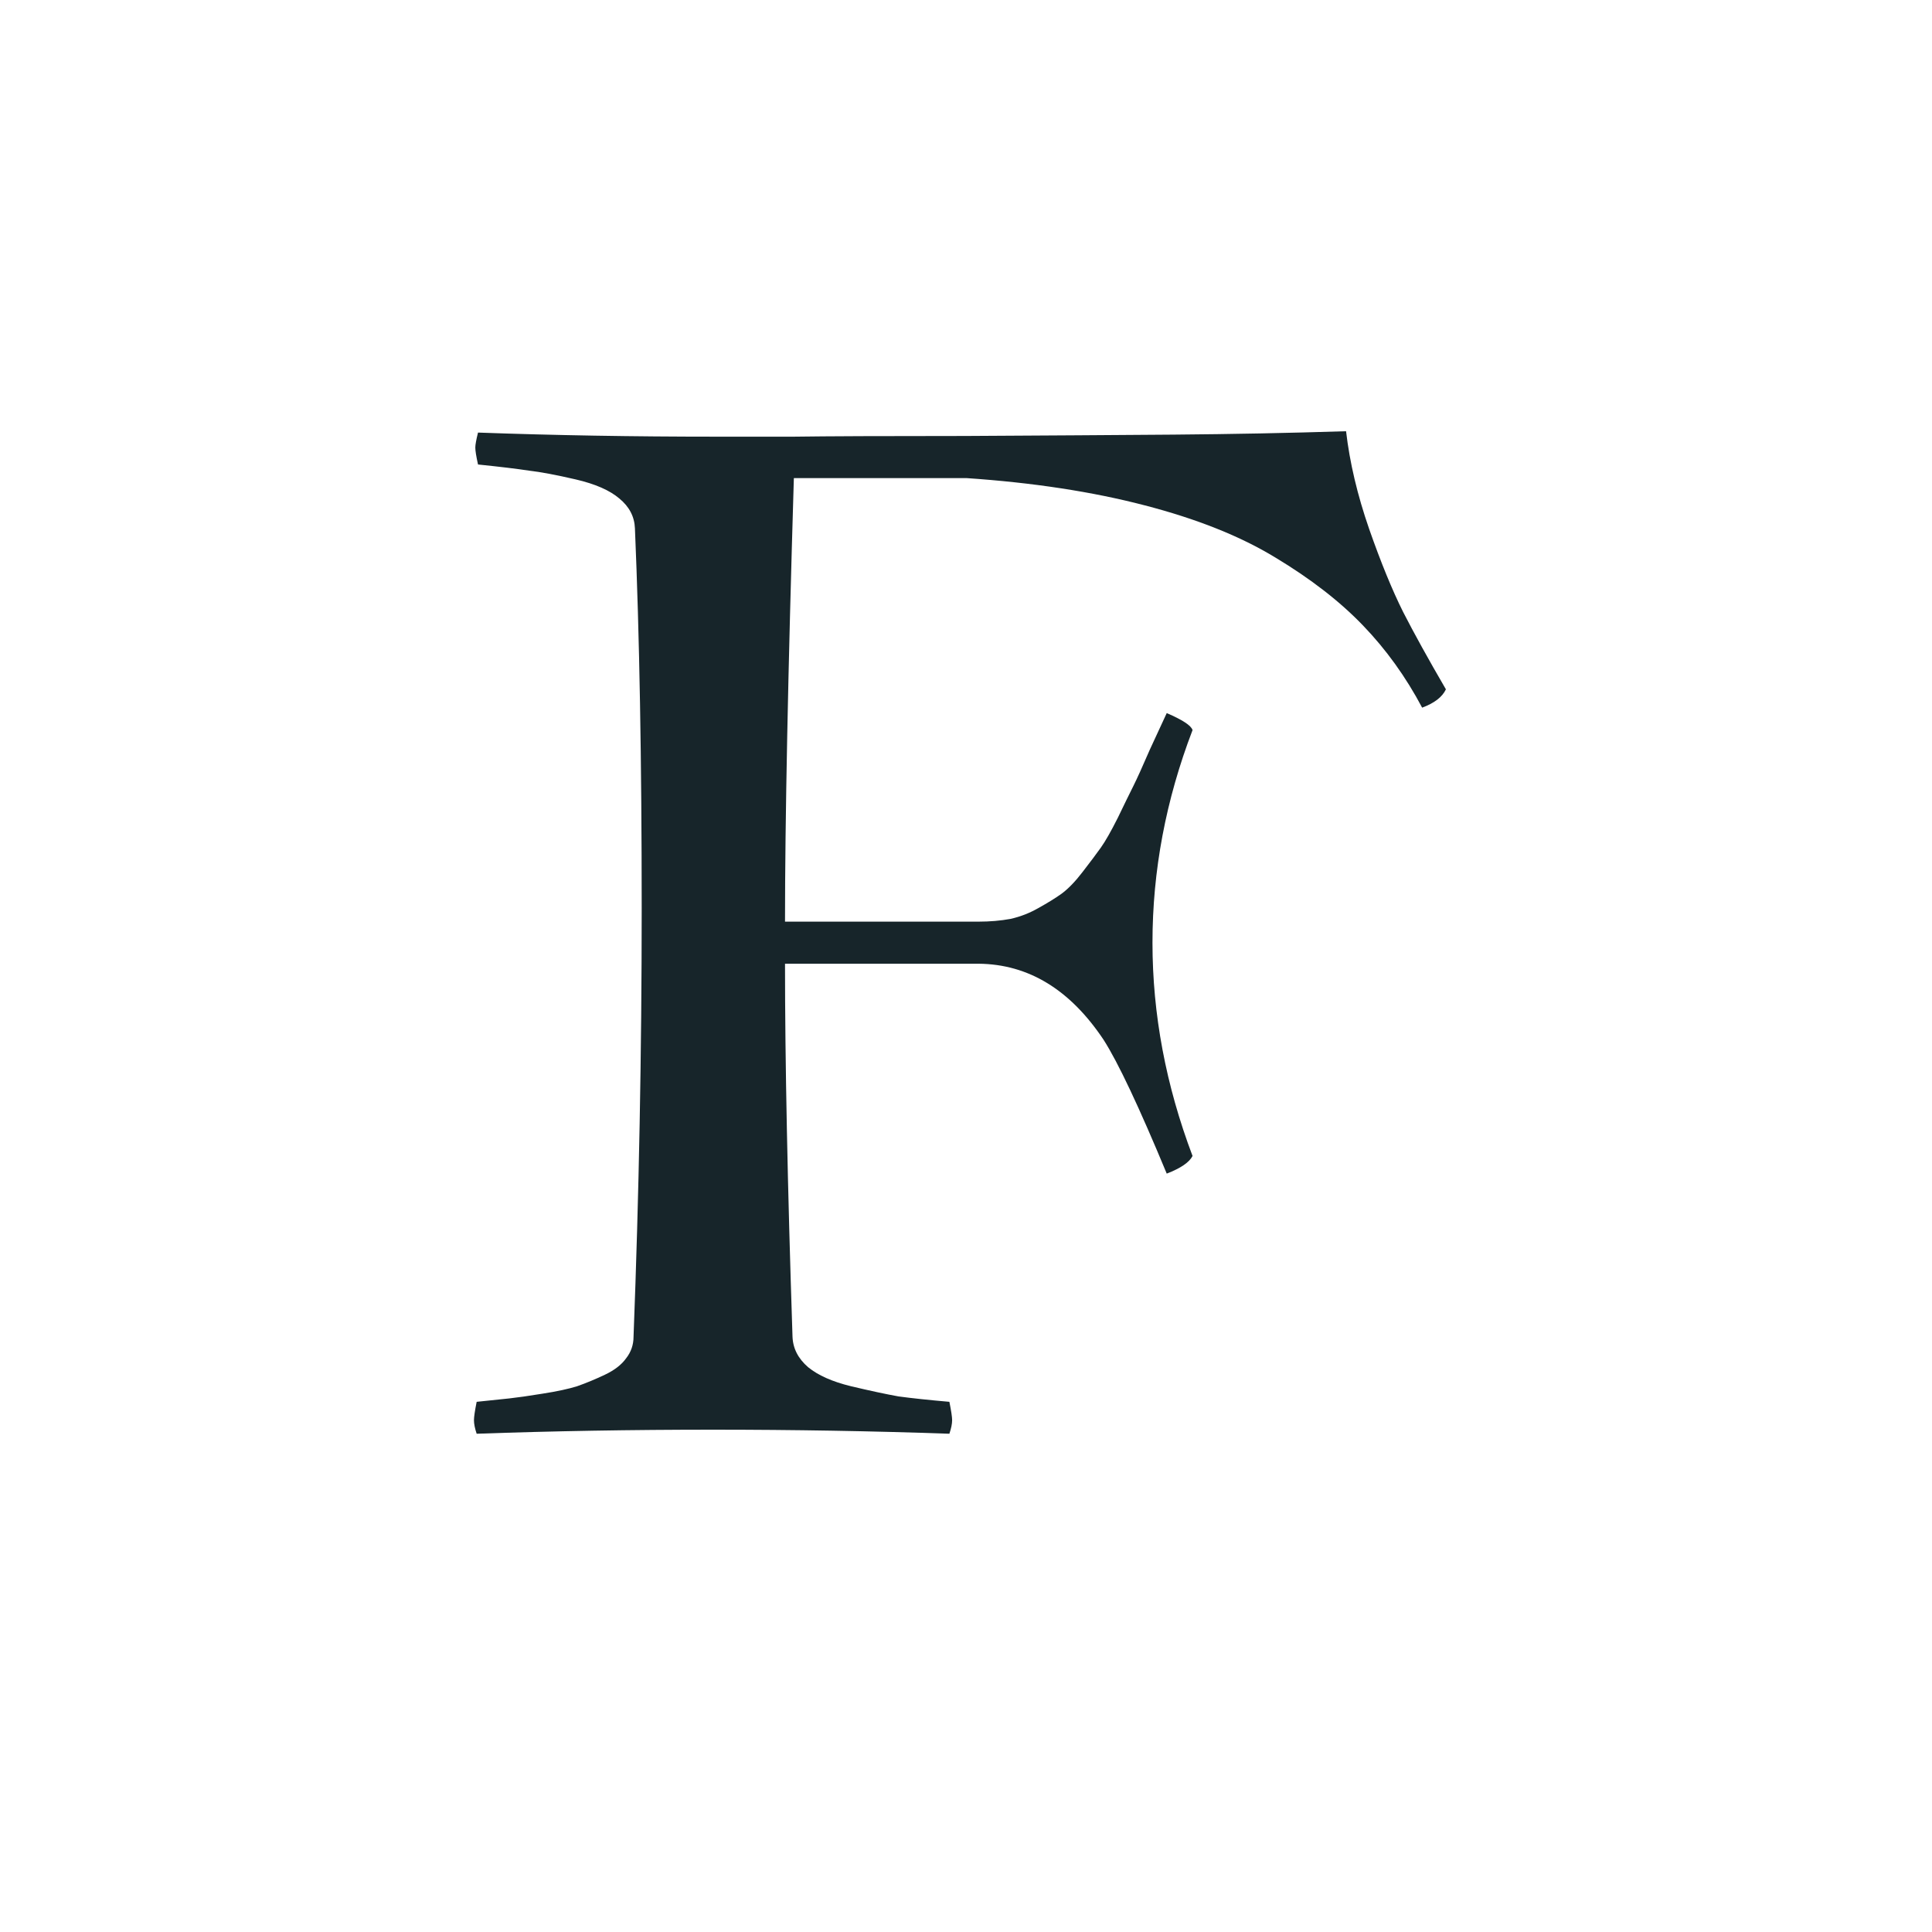 <svg width="50" height="50" viewBox="0 0 50 50" fill="none" xmlns="http://www.w3.org/2000/svg">
<rect width="50" height="50" fill="white"/>
<path d="M12.371 11.195C14.34 11.266 16.391 11.301 18.523 11.301H20.545C21.4 11.289 22.877 11.283 24.975 11.283C27.084 11.271 28.883 11.26 30.371 11.248C31.871 11.236 33.359 11.207 34.836 11.16C34.93 11.969 35.129 12.812 35.434 13.691C35.738 14.559 36.031 15.273 36.312 15.836C36.594 16.387 36.963 17.055 37.42 17.84C37.326 18.039 37.121 18.197 36.805 18.314C36.383 17.518 35.873 16.809 35.275 16.188C34.678 15.566 33.922 14.98 33.008 14.43C32.105 13.879 30.975 13.428 29.615 13.076C28.268 12.725 26.732 12.49 25.01 12.373H20.545C20.393 17.436 20.316 21.262 20.316 23.852H25.326C25.619 23.852 25.895 23.828 26.152 23.781C26.41 23.723 26.65 23.629 26.873 23.5C27.107 23.371 27.307 23.248 27.471 23.131C27.646 23.002 27.828 22.814 28.016 22.568C28.215 22.311 28.373 22.1 28.49 21.936C28.607 21.771 28.754 21.514 28.93 21.162C29.105 20.799 29.24 20.523 29.334 20.336C29.428 20.148 29.568 19.838 29.756 19.404C29.955 18.971 30.102 18.654 30.195 18.455C30.605 18.631 30.828 18.777 30.863 18.895C30.172 20.699 29.826 22.533 29.826 24.396C29.826 26.248 30.172 28.088 30.863 29.916C30.781 30.08 30.559 30.232 30.195 30.373C29.48 28.65 28.936 27.496 28.561 26.91C27.693 25.609 26.615 24.953 25.326 24.941H20.316C20.316 27.461 20.381 30.678 20.51 34.592C20.521 34.897 20.656 35.16 20.914 35.383C21.172 35.594 21.541 35.758 22.021 35.875C22.514 35.992 22.924 36.08 23.252 36.139C23.592 36.185 24.031 36.232 24.57 36.279C24.617 36.514 24.641 36.672 24.641 36.754C24.641 36.848 24.617 36.965 24.57 37.105C22.578 37.035 20.539 37 18.453 37C16.344 37 14.305 37.035 12.336 37.105C12.289 36.965 12.266 36.848 12.266 36.754C12.266 36.672 12.289 36.514 12.336 36.279C12.688 36.244 12.969 36.215 13.18 36.191C13.391 36.168 13.678 36.127 14.041 36.068C14.416 36.01 14.715 35.945 14.938 35.875C15.172 35.793 15.412 35.693 15.658 35.576C15.904 35.459 16.086 35.318 16.203 35.154C16.332 34.99 16.396 34.803 16.396 34.592C16.537 30.924 16.607 27.227 16.607 23.5C16.607 19.703 16.549 16.428 16.432 13.674C16.42 13.369 16.285 13.111 16.027 12.9C15.781 12.69 15.406 12.525 14.902 12.408C14.398 12.291 13.994 12.215 13.69 12.18C13.385 12.133 12.945 12.08 12.371 12.021C12.324 11.81 12.301 11.664 12.301 11.582C12.301 11.512 12.324 11.383 12.371 11.195Z" fill="#17252A"/>
</svg>
